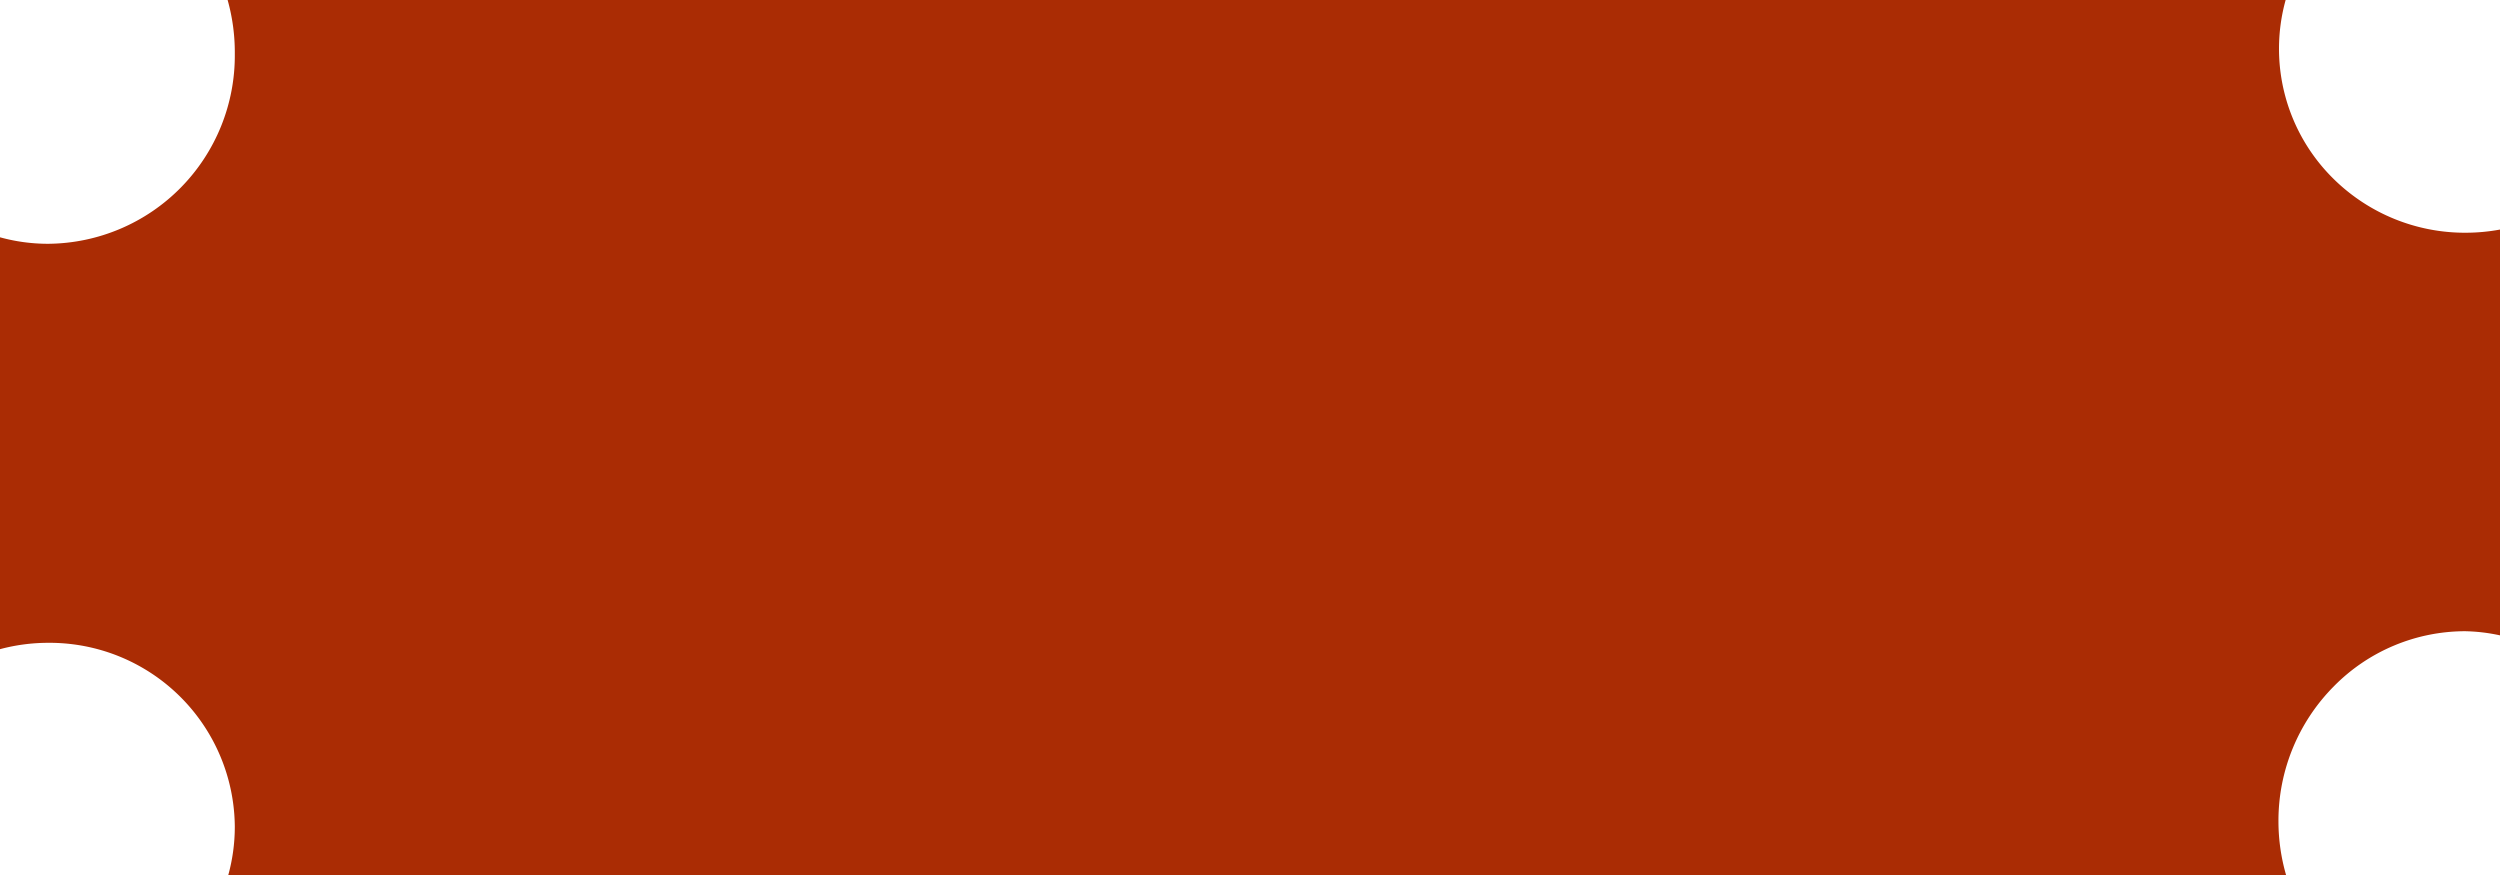 <svg id="Layer_1" data-name="Layer 1" xmlns="http://www.w3.org/2000/svg" viewBox="0 0 181 63.38">
  <defs>
    <style>
      .cls-1 {
        fill: #aa2c04;
      }
    </style>
  </defs>
  <title>Artboard 26</title>
  <path class="cls-1" d="M178.5,16.85A13.55,13.55,0,0,1,169,13a13.21,13.21,0,0,1-3.52-13h-149A14.07,14.07,0,0,1,17,3.92,13.62,13.62,0,0,1,3.5,17.65,13.08,13.08,0,0,1,0,17.18V47a13.49,13.49,0,0,1,3.5-.46A13.41,13.41,0,0,1,17,59.86a13.18,13.18,0,0,1-.48,3.52h149a14.07,14.07,0,0,1-.56-3.92,13.81,13.81,0,0,1,4-9.76,13.36,13.36,0,0,1,9.5-4A12.92,12.92,0,0,1,181,46V16.62A13.76,13.76,0,0,1,178.5,16.85Z"/>
</svg>
